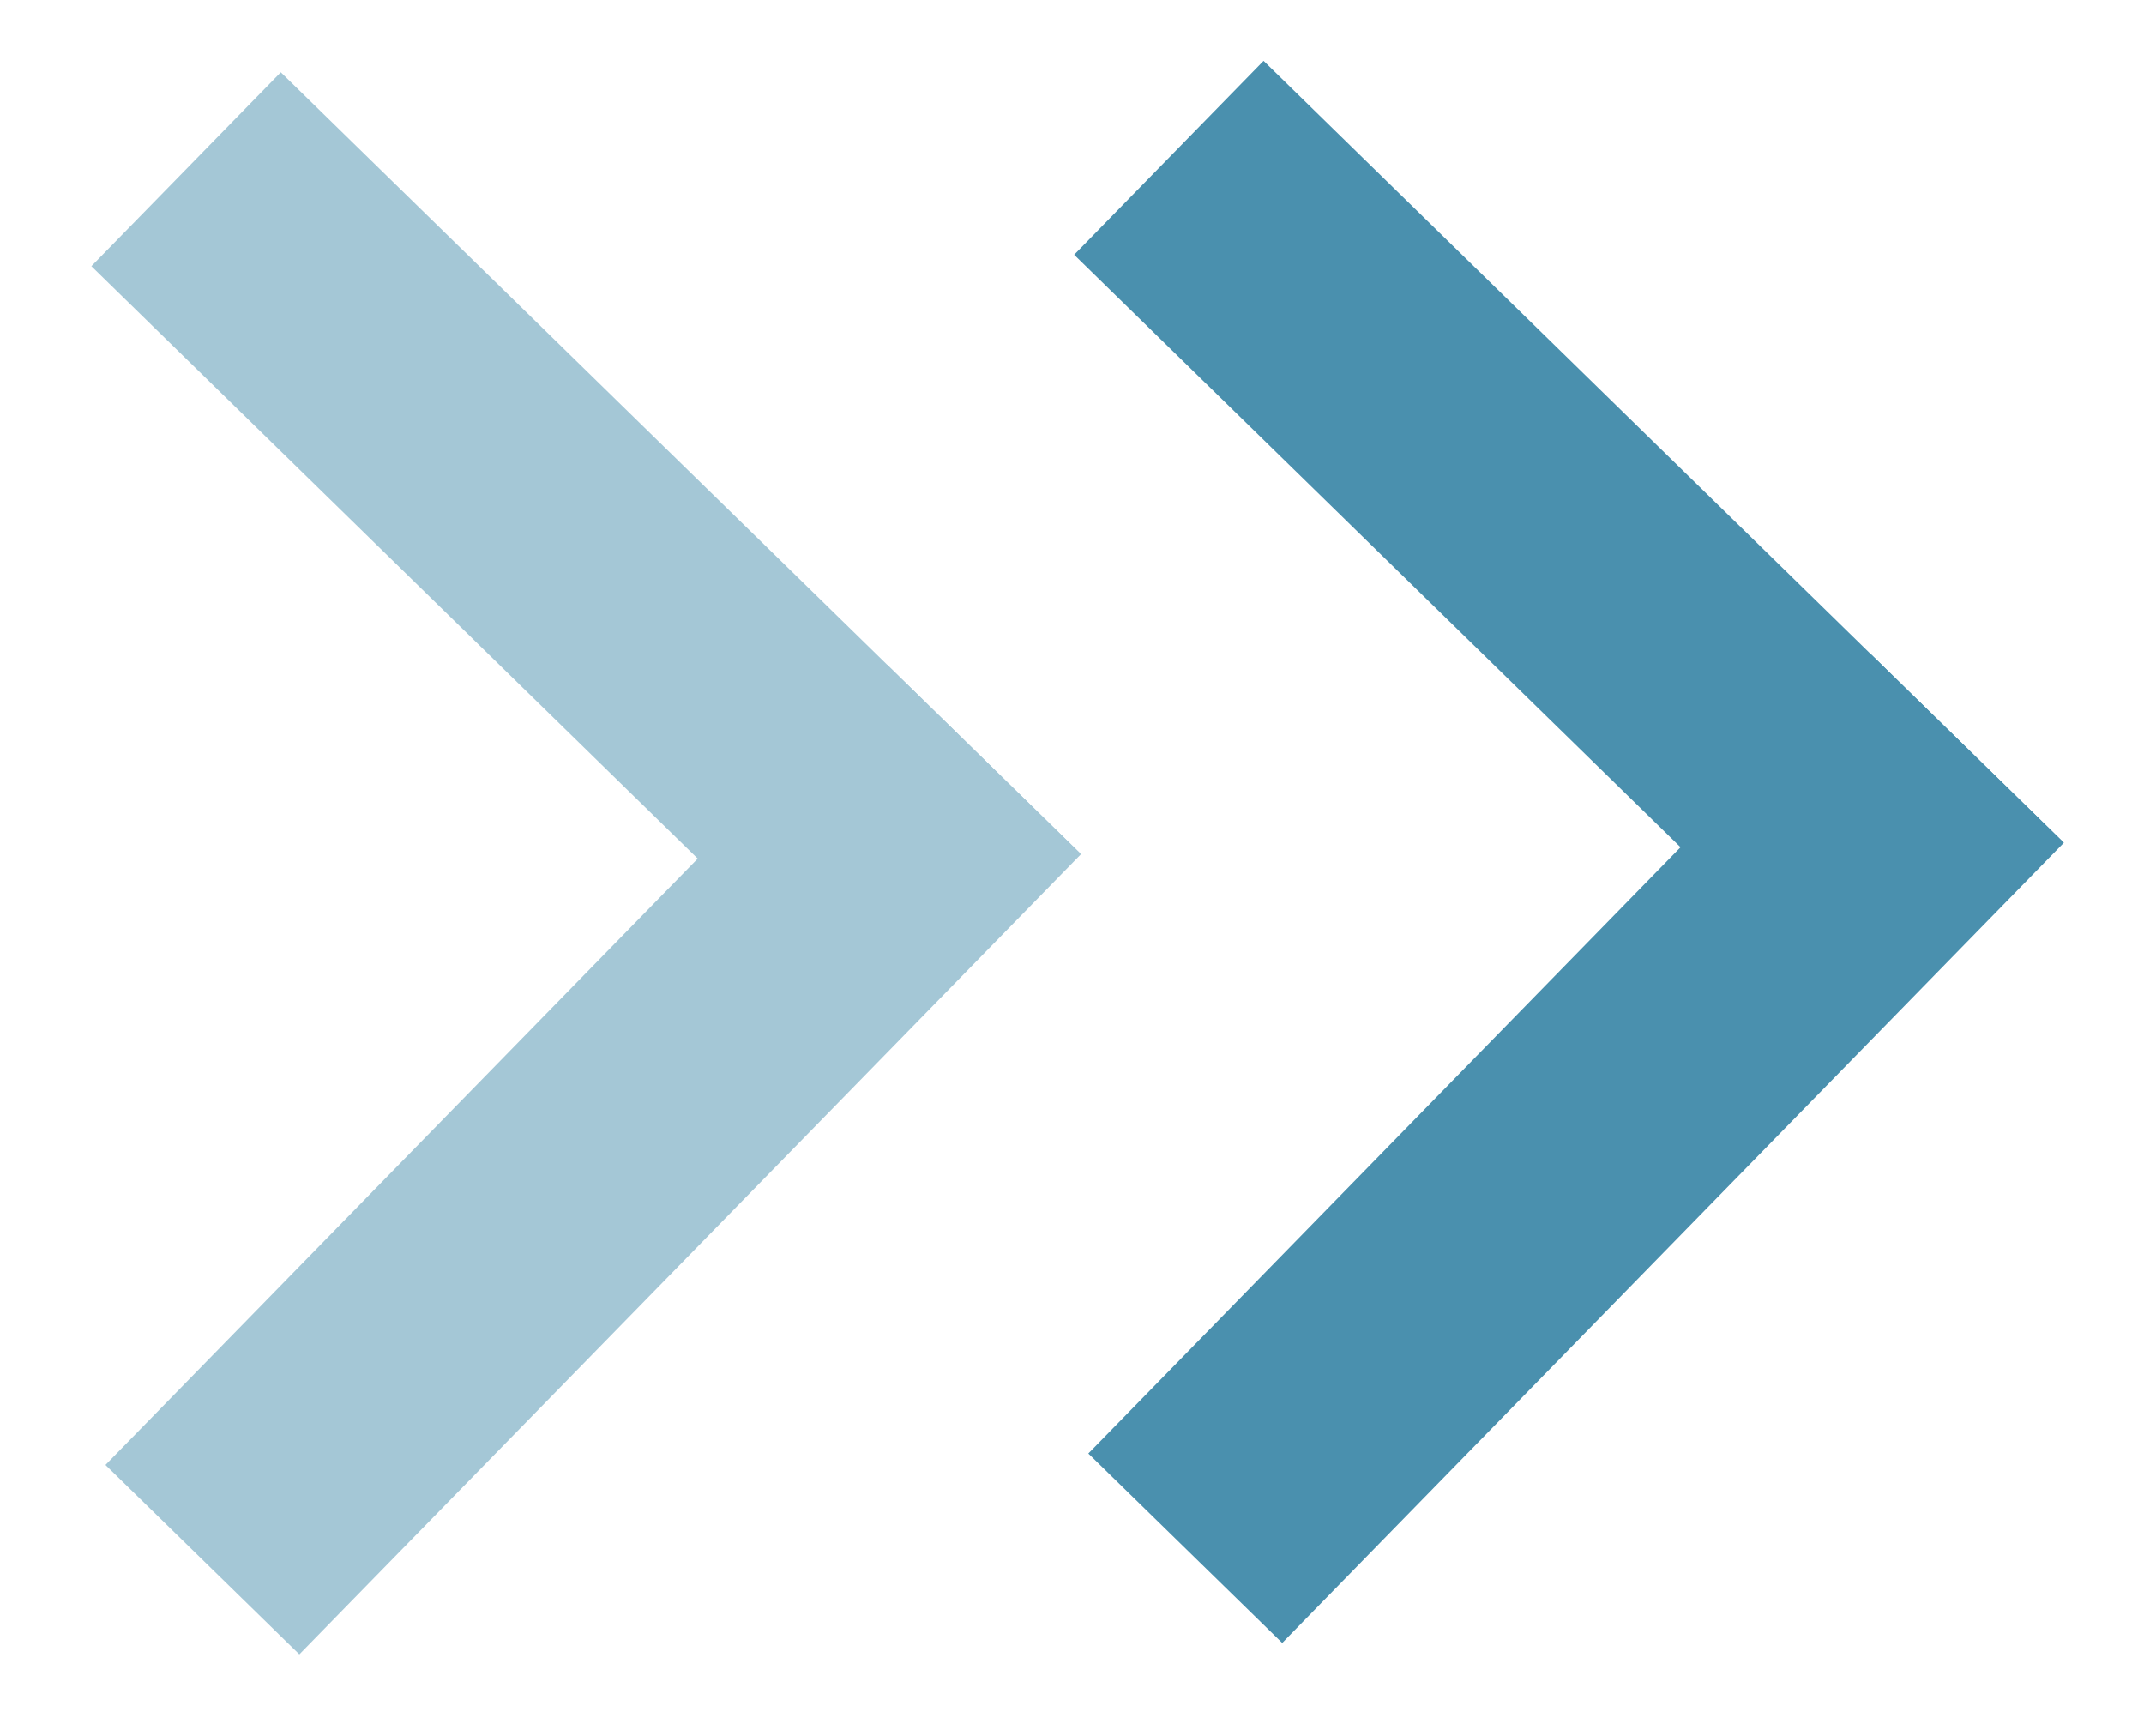<svg width="21" height="17" viewBox="0 0 21 17" fill="none" xmlns="http://www.w3.org/2000/svg">
<rect x="10.521" y="2.495" width="2.655" height="10.947" transform="rotate(-45.669 10.521 2.495)" fill="#4A90AE"/>
<rect x="18.316" y="6.398" width="2.655" height="10.956" transform="rotate(44.331 18.316 6.398)" fill="#4A90AE"/>
<g opacity="0.5">
<rect x="0.895" y="2.607" width="2.655" height="10.947" transform="rotate(-45.669 0.895 2.607)" fill="#4A90AE"/>
<rect x="8.689" y="6.51" width="2.655" height="10.956" transform="rotate(44.331 8.689 6.51)" fill="#4A90AE"/>
</g>
</svg>

